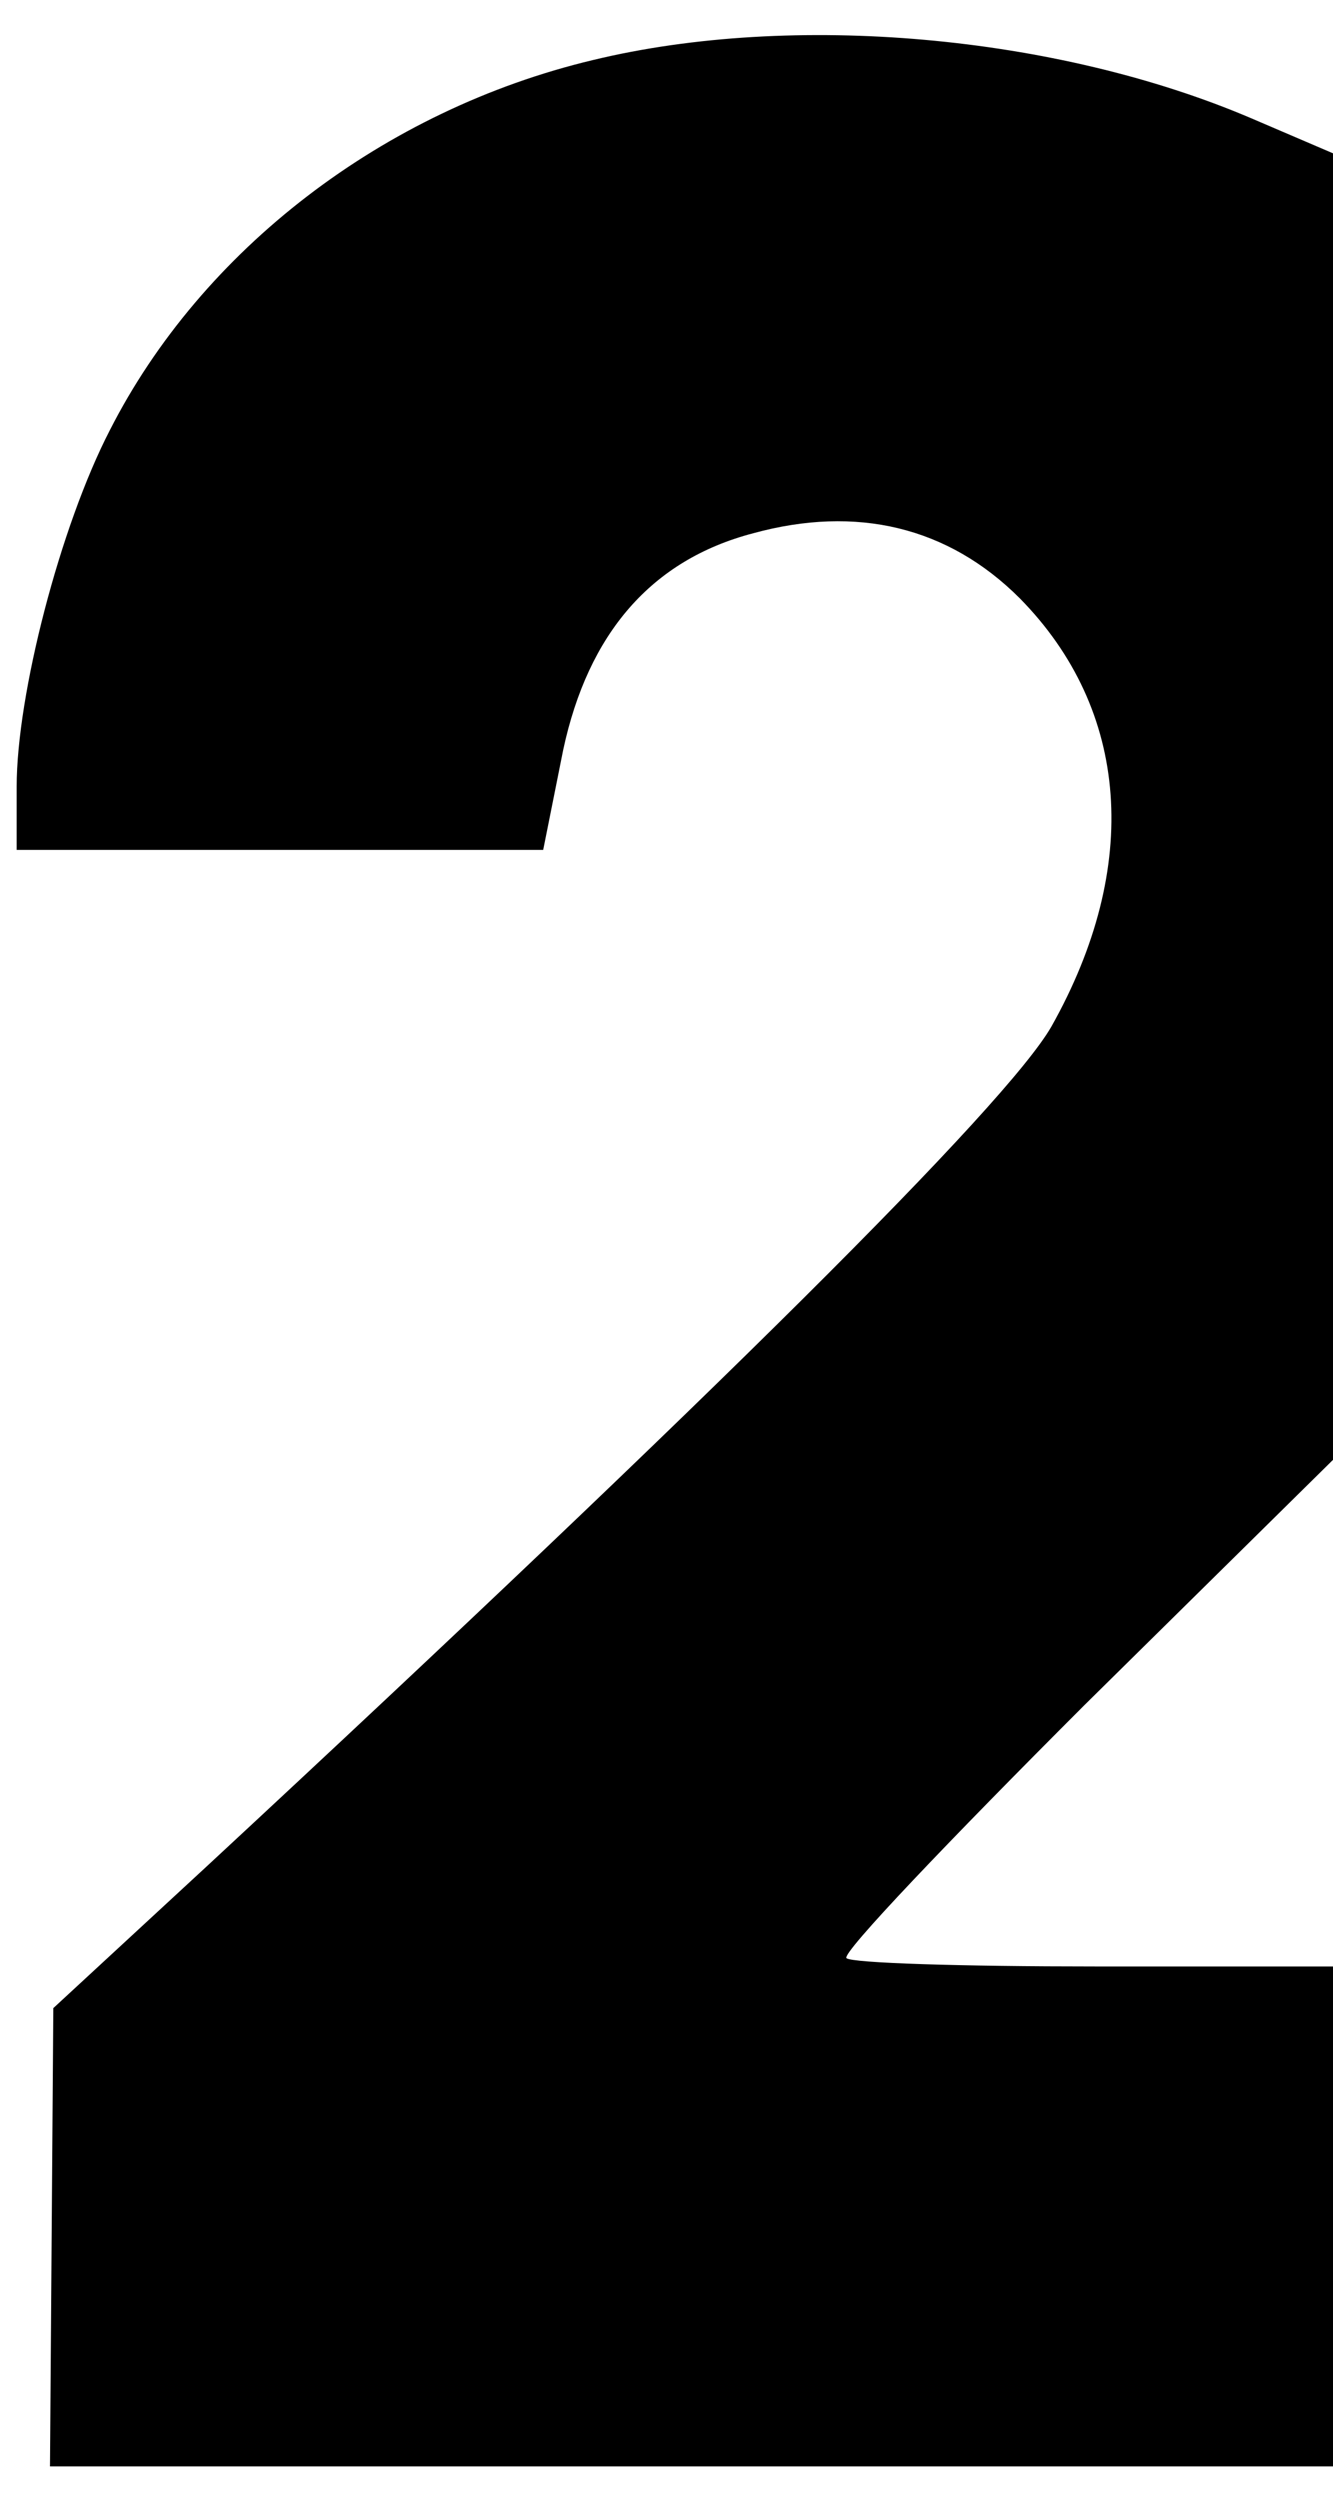 <?xml version="1.0" standalone="no"?>
<!DOCTYPE svg PUBLIC "-//W3C//DTD SVG 20010904//EN"
 "http://www.w3.org/TR/2001/REC-SVG-20010904/DTD/svg10.dtd">
<svg version="1.0" xmlns="http://www.w3.org/2000/svg"
 width="80pt" height="150pt" viewBox="0 0 80 150"
 preserveAspectRatio="xMidYMid meet">

<g transform="translate(0,150) scale(0.1,-0.1)"
fill="#000000" stroke="none">
<path d="M356 1464 c-126 -30 -235 -114 -290 -222 -30 -58 -56 -159 -56 -214
l0 -38 158 0 158 0 12 60 c15 70 53 114 114 130 62 17 117 4 160 -39 66 -67
73 -161 19 -257 -27 -47 -203 -222 -507 -504 l-92 -85 -1 -137 -1 -138 385 0
385 0 0 150 0 150 -143 0 c-79 0 -146 2 -149 5 -3 3 62 71 143 152 l149 147 0
392 0 392 -49 21 c-117 50 -275 64 -395 35z"/>
</g>
</svg>
